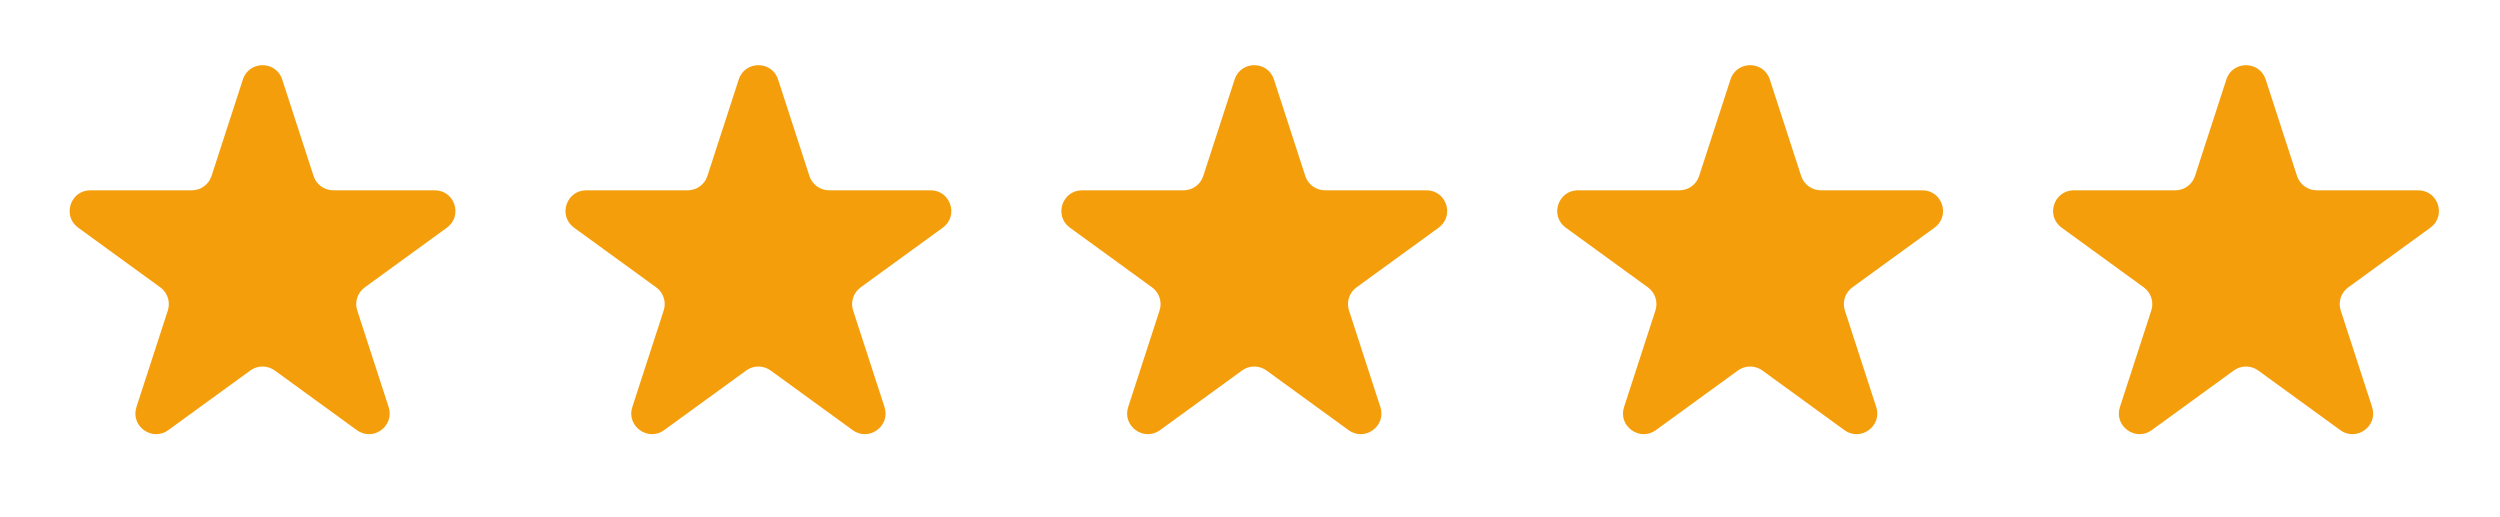 <svg width="121" height="25" viewBox="0 0 121 25" fill="none" xmlns="http://www.w3.org/2000/svg">
<path d="M11.756 3.846C12.055 2.925 13.359 2.925 13.658 3.846L15.177 8.52C15.311 8.932 15.695 9.211 16.128 9.211L21.042 9.211C22.011 9.211 22.414 10.451 21.63 11.02L17.654 13.909C17.304 14.164 17.157 14.615 17.291 15.027L18.81 19.701C19.109 20.622 18.055 21.388 17.271 20.819L13.295 17.93C12.944 17.676 12.47 17.676 12.119 17.93L8.143 20.819C7.36 21.388 6.305 20.622 6.604 19.701L8.123 15.027C8.257 14.615 8.11 14.164 7.76 13.909L3.784 11.02C3 10.451 3.403 9.211 4.372 9.211L9.286 9.211C9.719 9.211 10.103 8.932 10.237 8.52L11.756 3.846Z" fill="#F59E0B"/>
<path d="M35.756 3.846C36.055 2.925 37.359 2.925 37.658 3.846L39.177 8.52C39.311 8.932 39.695 9.211 40.128 9.211L45.042 9.211C46.011 9.211 46.414 10.451 45.63 11.02L41.654 13.909C41.304 14.164 41.157 14.615 41.291 15.027L42.81 19.701C43.109 20.622 42.054 21.388 41.271 20.819L37.295 17.93C36.944 17.676 36.47 17.676 36.119 17.93L32.143 20.819C31.36 21.388 30.305 20.622 30.604 19.701L32.123 15.027C32.257 14.615 32.11 14.164 31.76 13.909L27.784 11.02C27 10.451 27.403 9.211 28.372 9.211L33.286 9.211C33.719 9.211 34.103 8.932 34.237 8.52L35.756 3.846Z" fill="#F59E0B"/>
<path d="M59.756 3.846C60.055 2.925 61.359 2.925 61.658 3.846L63.177 8.52C63.311 8.932 63.695 9.211 64.128 9.211L69.042 9.211C70.011 9.211 70.414 10.451 69.63 11.02L65.654 13.909C65.304 14.164 65.157 14.615 65.291 15.027L66.81 19.701C67.109 20.622 66.055 21.388 65.271 20.819L61.295 17.93C60.944 17.676 60.47 17.676 60.119 17.93L56.143 20.819C55.359 21.388 54.305 20.622 54.604 19.701L56.123 15.027C56.257 14.615 56.11 14.164 55.76 13.909L51.784 11.02C51 10.451 51.403 9.211 52.372 9.211L57.286 9.211C57.719 9.211 58.103 8.932 58.237 8.52L59.756 3.846Z" fill="#F59E0B"/>
<path d="M83.756 3.846C84.055 2.925 85.359 2.925 85.658 3.846L87.177 8.52C87.311 8.932 87.695 9.211 88.128 9.211L93.042 9.211C94.011 9.211 94.414 10.451 93.63 11.02L89.654 13.909C89.304 14.164 89.157 14.615 89.291 15.027L90.81 19.701C91.109 20.622 90.055 21.388 89.271 20.819L85.295 17.93C84.944 17.676 84.47 17.676 84.119 17.93L80.143 20.819C79.359 21.388 78.305 20.622 78.604 19.701L80.123 15.027C80.257 14.615 80.11 14.164 79.76 13.909L75.784 11.02C75 10.451 75.403 9.211 76.372 9.211L81.286 9.211C81.719 9.211 82.103 8.932 82.237 8.52L83.756 3.846Z" fill="#F59E0B"/>
<path d="M107.756 3.846C108.055 2.925 109.359 2.925 109.658 3.846L111.177 8.52C111.311 8.932 111.695 9.211 112.128 9.211L117.042 9.211C118.011 9.211 118.414 10.451 117.63 11.02L113.654 13.909C113.304 14.164 113.157 14.615 113.291 15.027L114.81 19.701C115.109 20.622 114.055 21.388 113.271 20.819L109.295 17.93C108.944 17.676 108.47 17.676 108.119 17.93L104.143 20.819C103.36 21.388 102.305 20.622 102.604 19.701L104.123 15.027C104.257 14.615 104.11 14.164 103.76 13.909L99.784 11.02C99 10.451 99.403 9.211 100.372 9.211L105.286 9.211C105.719 9.211 106.103 8.932 106.237 8.52L107.756 3.846Z" fill="#F59E0B"/>
</svg>
